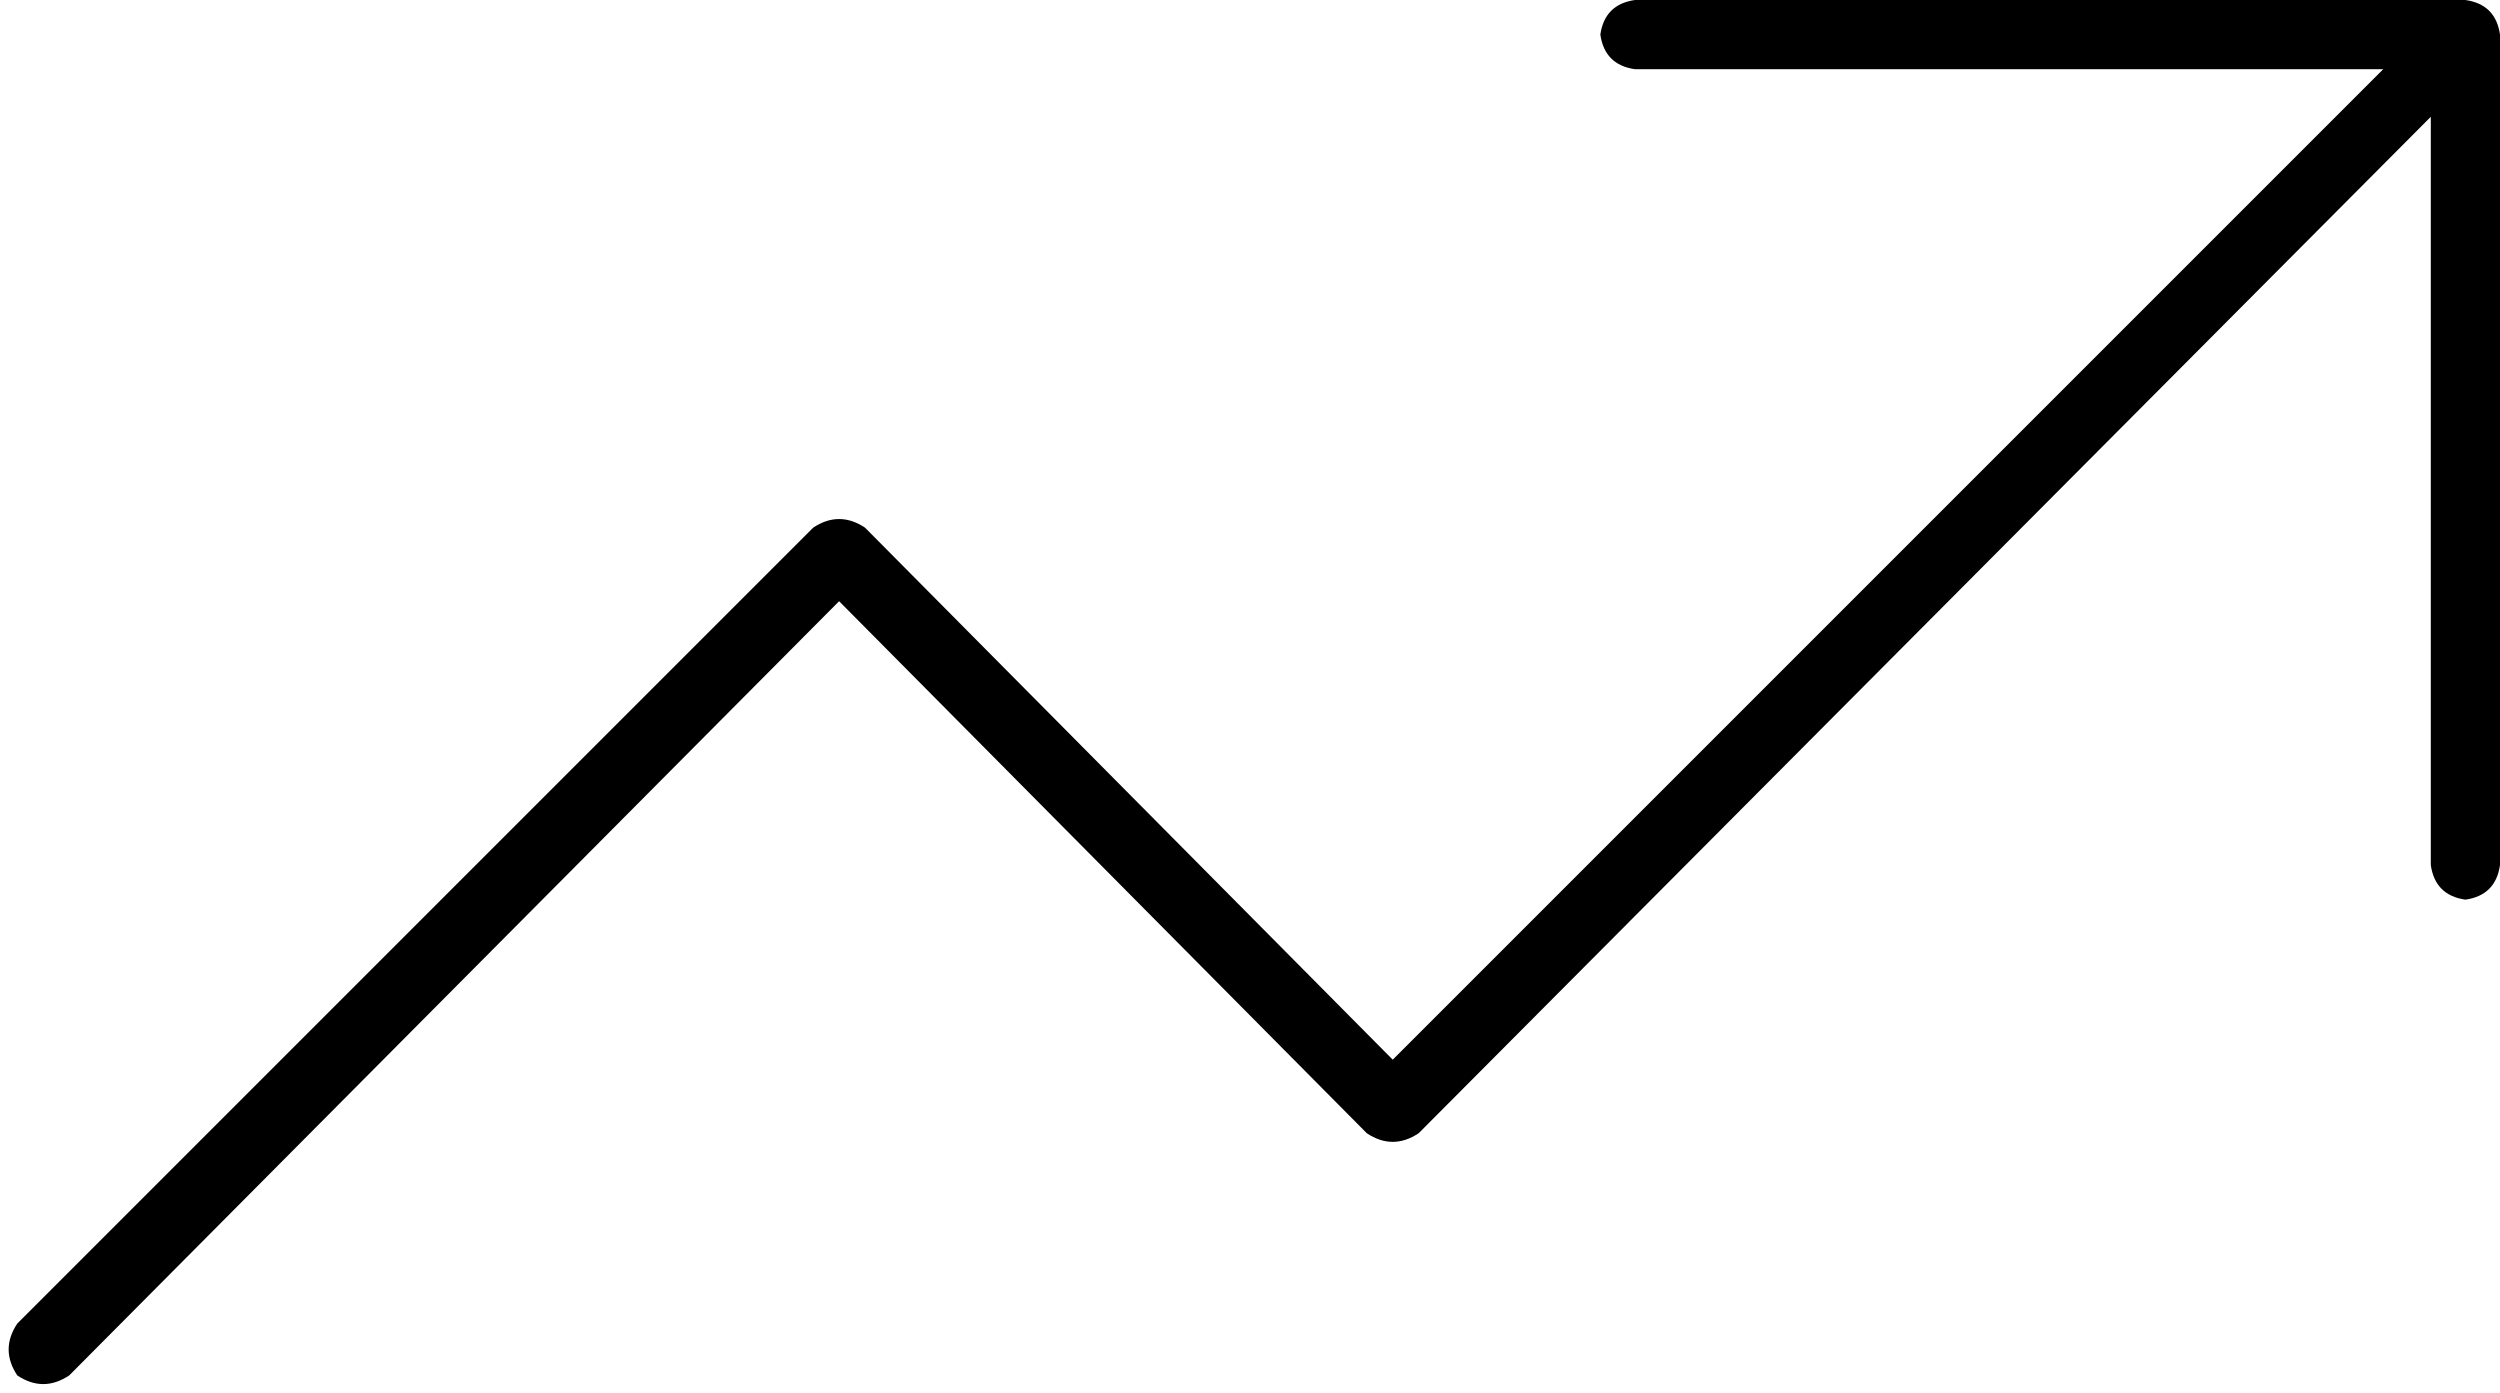 <svg xmlns="http://www.w3.org/2000/svg" viewBox="0 0 578 322">
  <path d="M 370 8 Q 371 1 378 0 L 570 0 L 570 0 Q 577 1 578 8 L 578 200 L 578 200 Q 577 207 570 208 Q 563 207 562 200 L 562 27 L 562 27 L 328 262 L 328 262 Q 322 266 316 262 L 194 139 L 194 139 L 16 318 L 16 318 Q 10 322 4 318 Q 0 312 4 306 L 188 122 L 188 122 Q 194 118 200 122 L 322 245 L 322 245 L 551 16 L 551 16 L 378 16 L 378 16 Q 371 15 370 8 L 370 8 Z" />
</svg>